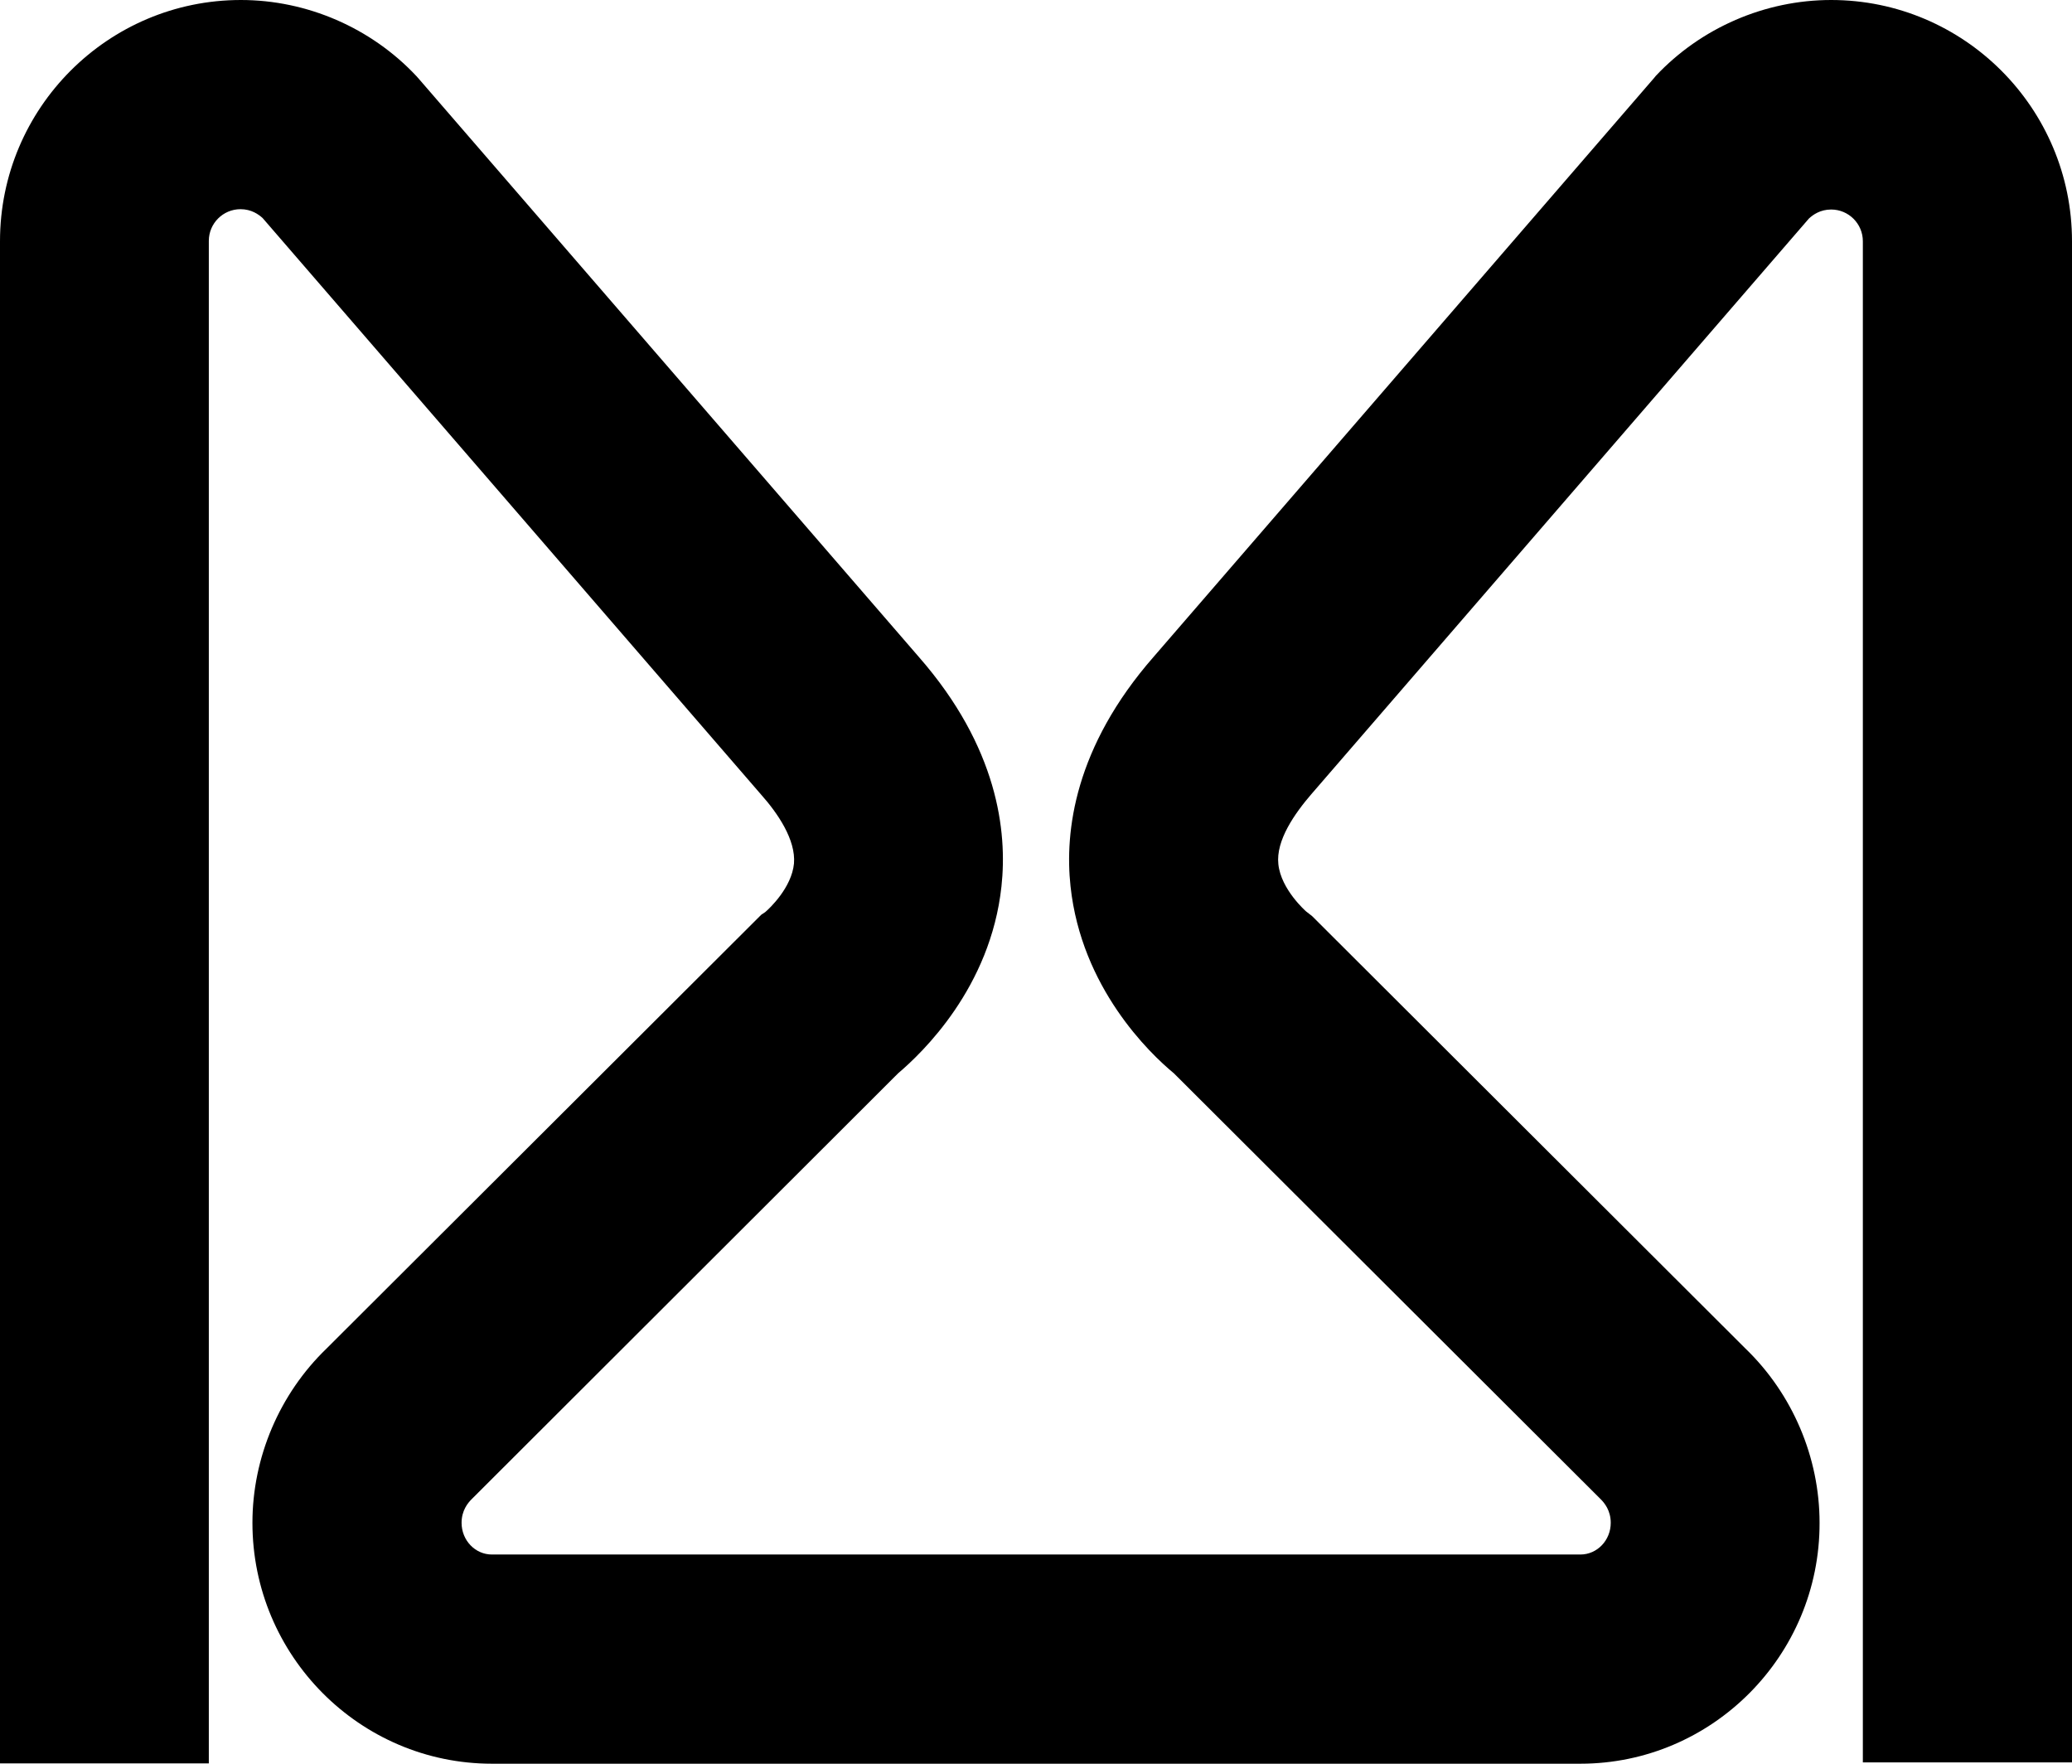 <svg xmlns="http://www.w3.org/2000/svg" width="627.1" viewBox="0 0 627.1 533.7" height="533.7" xml:space="preserve" style="enable-background:new 0 0 627.1 533.7"><path d="M478.3 533.7H148.9c-40 0-72.5-32.7-72.5-72.9 0-19.8 8.2-39 22.4-52.7l131.6-131.3 1.2-.8c1.3-1.1 8-7.4 8.7-14.7.6-7.2-5-15.3-9.9-20.8L79.5 66c-1.2-1.1-3.4-2.7-6.7-2.7-5.3 0-9.6 4.3-9.6 9.6v460.7H0V73C0 32.7 32.7 0 72.9 0c20 0 39.4 8.4 53.1 23l.8.9 151.3 174.9c23.9 27.3 26.8 52.8 25 69.4-3.3 30.7-24 50.4-31.3 56.6L142.7 453.7c-1.1 1.1-3 3.4-3 7.1 0 5.3 4.1 9.6 9.2 9.6h329.4c5.1 0 9.2-4.3 9.2-9.6 0-3.7-1.9-6-3-7.1l-.6-.6-128.6-128.3c-7.4-6.1-28-25.9-31.3-56.6-1.8-16.6 1.2-42.1 25.2-69.5L500.7 23.5l.4-.5c13.7-14.6 33.1-23 53.1-23 40.2 0 72.9 32.7 72.9 73v460.3h-63.3V73c0-5.3-4.3-9.6-9.6-9.6-3.3 0-5.5 1.6-6.7 2.7L396.9 240.3c-5 5.8-10.8 14-10 21.2.8 7.7 8.4 14.3 8.4 14.3l1.8 1.4 131.2 130.9c14.2 13.7 22.4 32.9 22.4 52.7.1 40.2-32.5 72.9-72.4 72.9z"></path></svg>